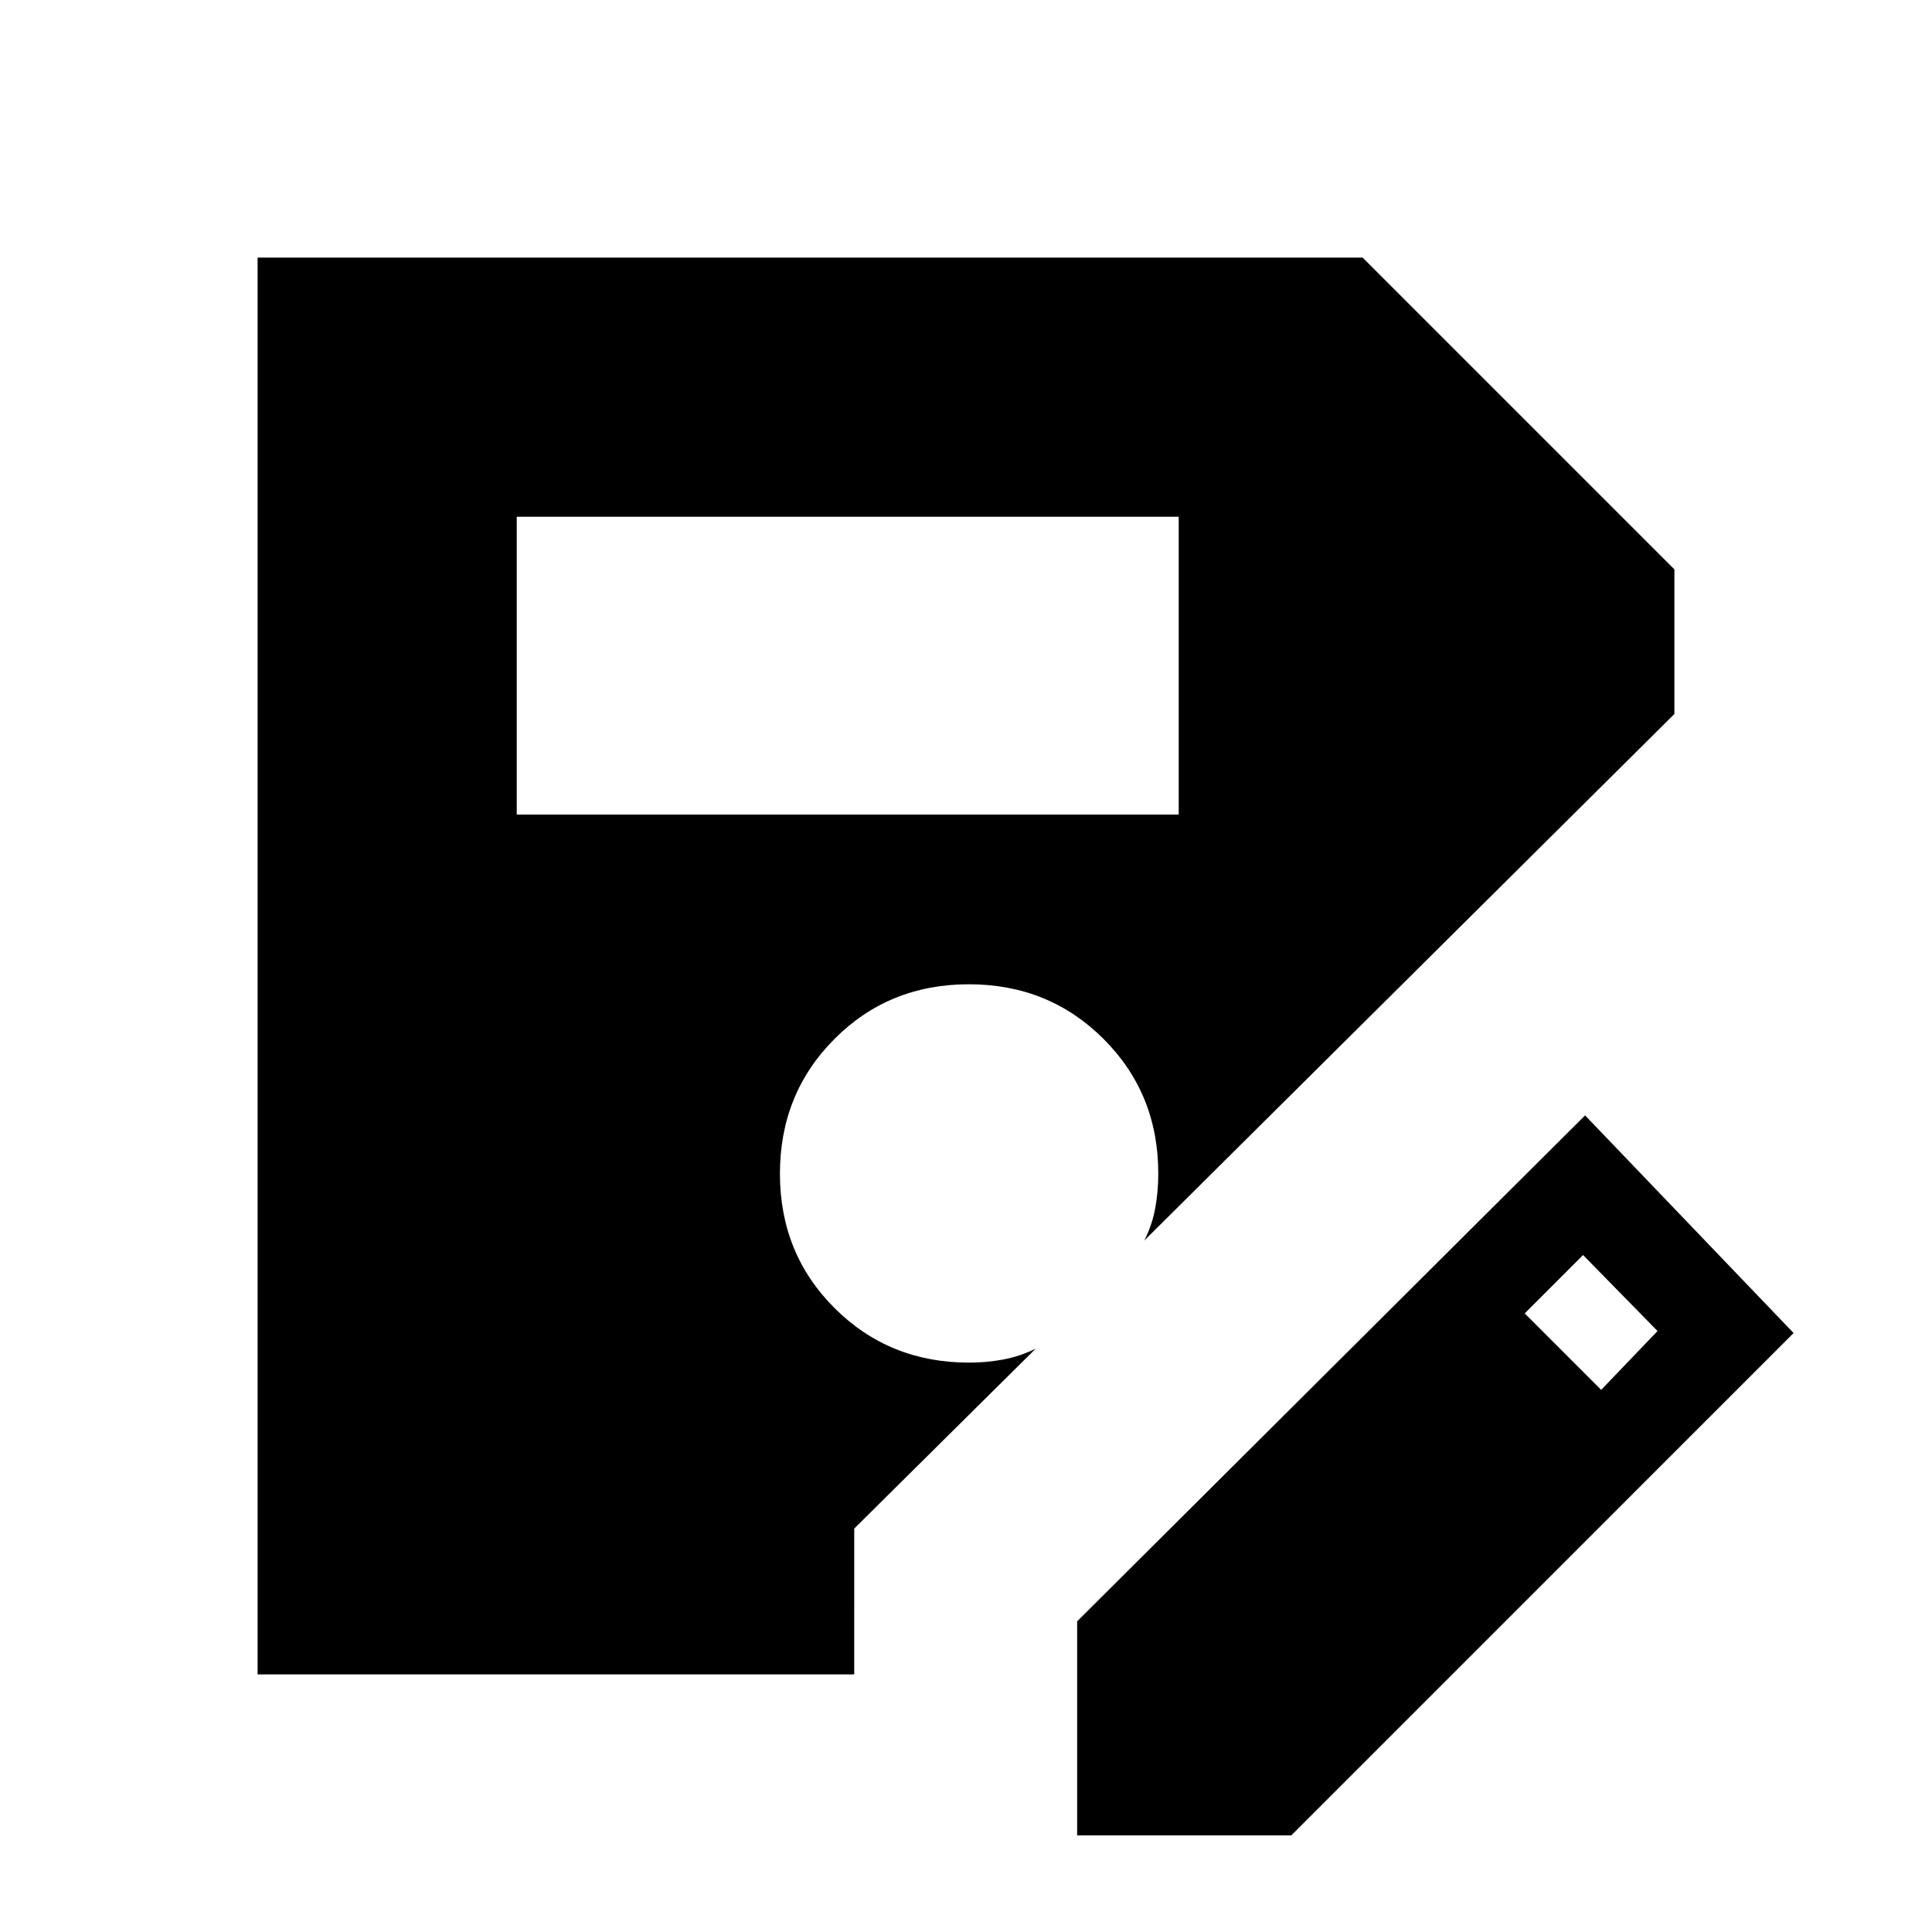 <svg xmlns="http://www.w3.org/2000/svg" height="24" viewBox="0 -960 960 960" width="24"><path d="M535.23-48v-106.38l252.39-251.39 103.61 108.15L641.62-48H535.23ZM256.77-555.23h328.92v-148H256.77v148Zm538.85 285.85 28-29.24-37-37.76-29 29 38 38ZM424.46-128H128v-704h549.08L832-677.08v71.85L568.62-343.62q3.84-7.61 5.38-15.88t1.54-17.42q0-39.68-27.2-66.84-27.19-27.16-66.92-27.16-39.73 0-66.8 27.19-27.08 27.2-27.08 66.92 0 39.73 27.16 66.81 27.16 27.08 66.84 27.08 8.65 0 16.92-1.54 8.27-1.54 16.16-5.39l-90.16 89.39V-128Z"/></svg>